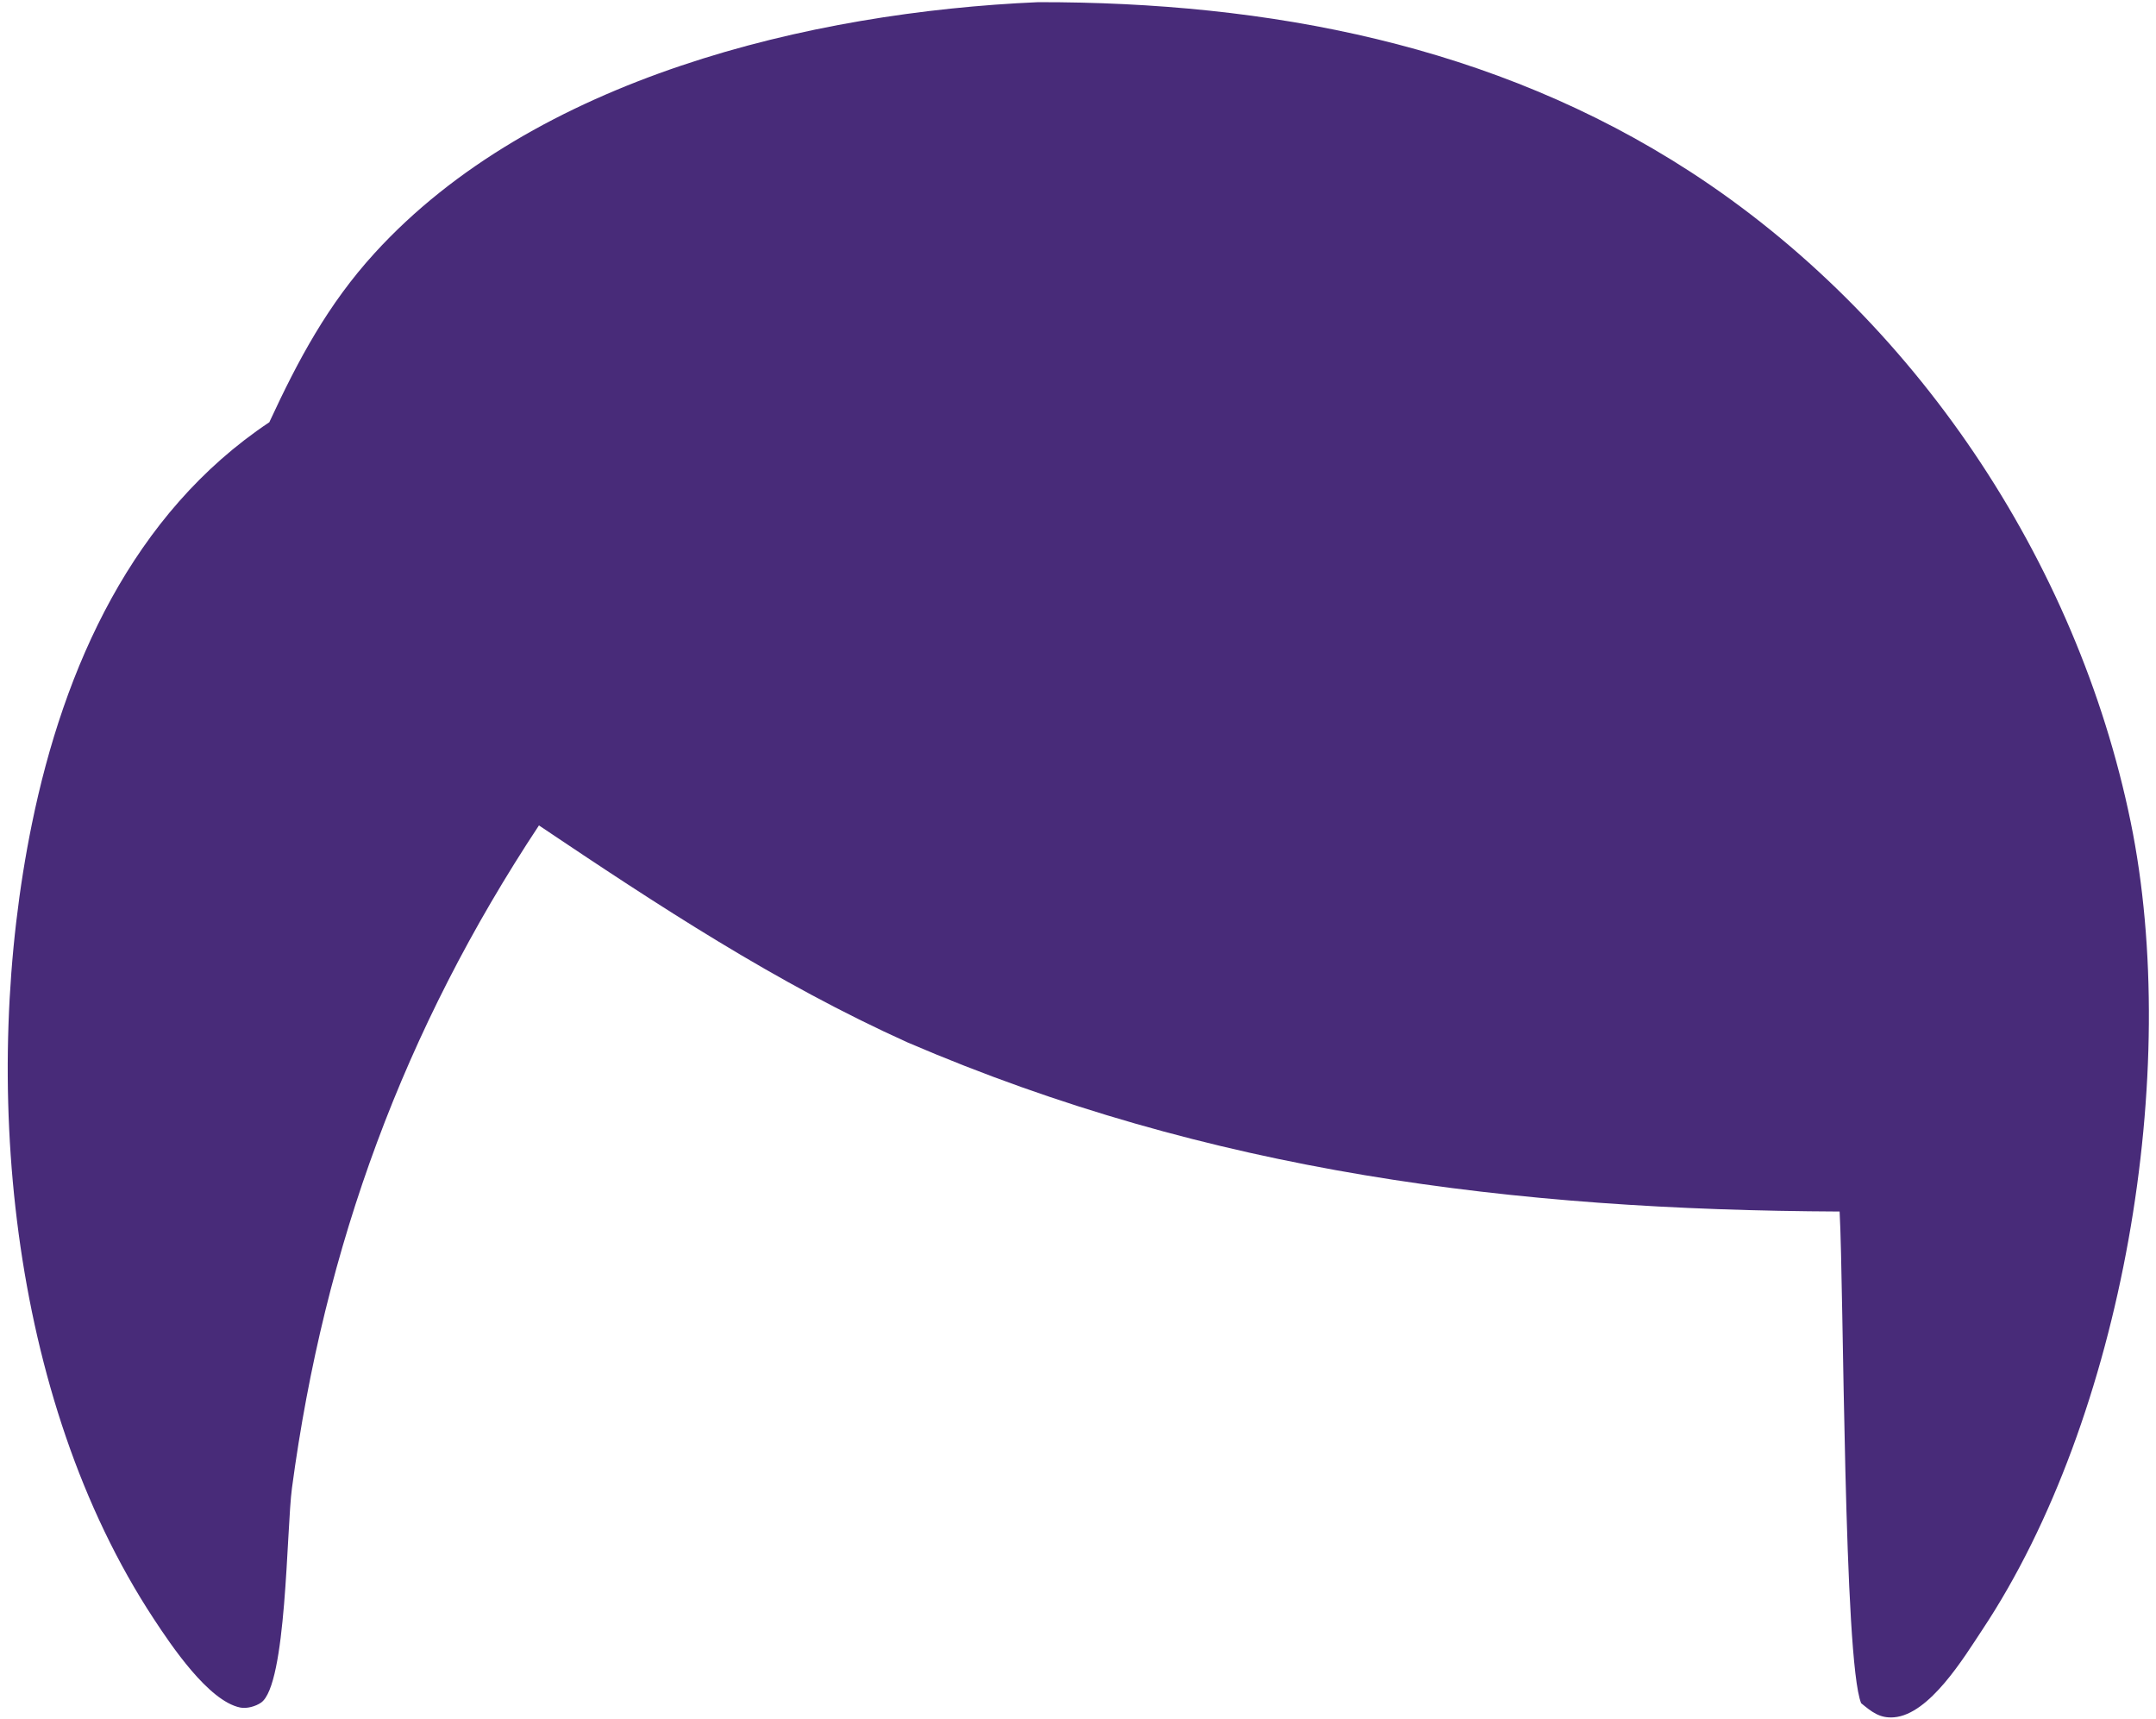 <svg width="212" height="169" viewBox="0 0 212 169" fill="none" xmlns="http://www.w3.org/2000/svg">
<path d="M102.081 0.213C124.704 0.187 146.902 4.382 166.144 16.843C188.224 31.143 204.236 55.105 209.509 80.811C214.54 105.339 208.759 139.383 194.925 160.228C193.136 162.924 189.74 168.565 186.228 168.841C184.809 168.953 184.022 168.282 183.008 167.454C181.278 163.268 181.307 126.847 180.89 119.113C148.78 118.967 118.993 115.267 89.274 102.502C76.337 96.671 64.749 89.042 52.995 81.154C39.742 101.187 31.898 122.466 28.708 146.305C28.166 150.357 28.195 165.634 25.671 167.396C25.137 167.768 24.26 168.012 23.613 167.878C20.488 167.234 16.826 161.756 15.112 159.149C0.794 137.374 -1.978 106.041 3.133 81.022C6.283 65.606 13.061 50.457 26.481 41.515C29.327 35.374 32.229 29.938 36.831 24.892C52.514 7.695 79.671 1.187 102.081 0.213Z" fill="#482B79"/>
</svg>
